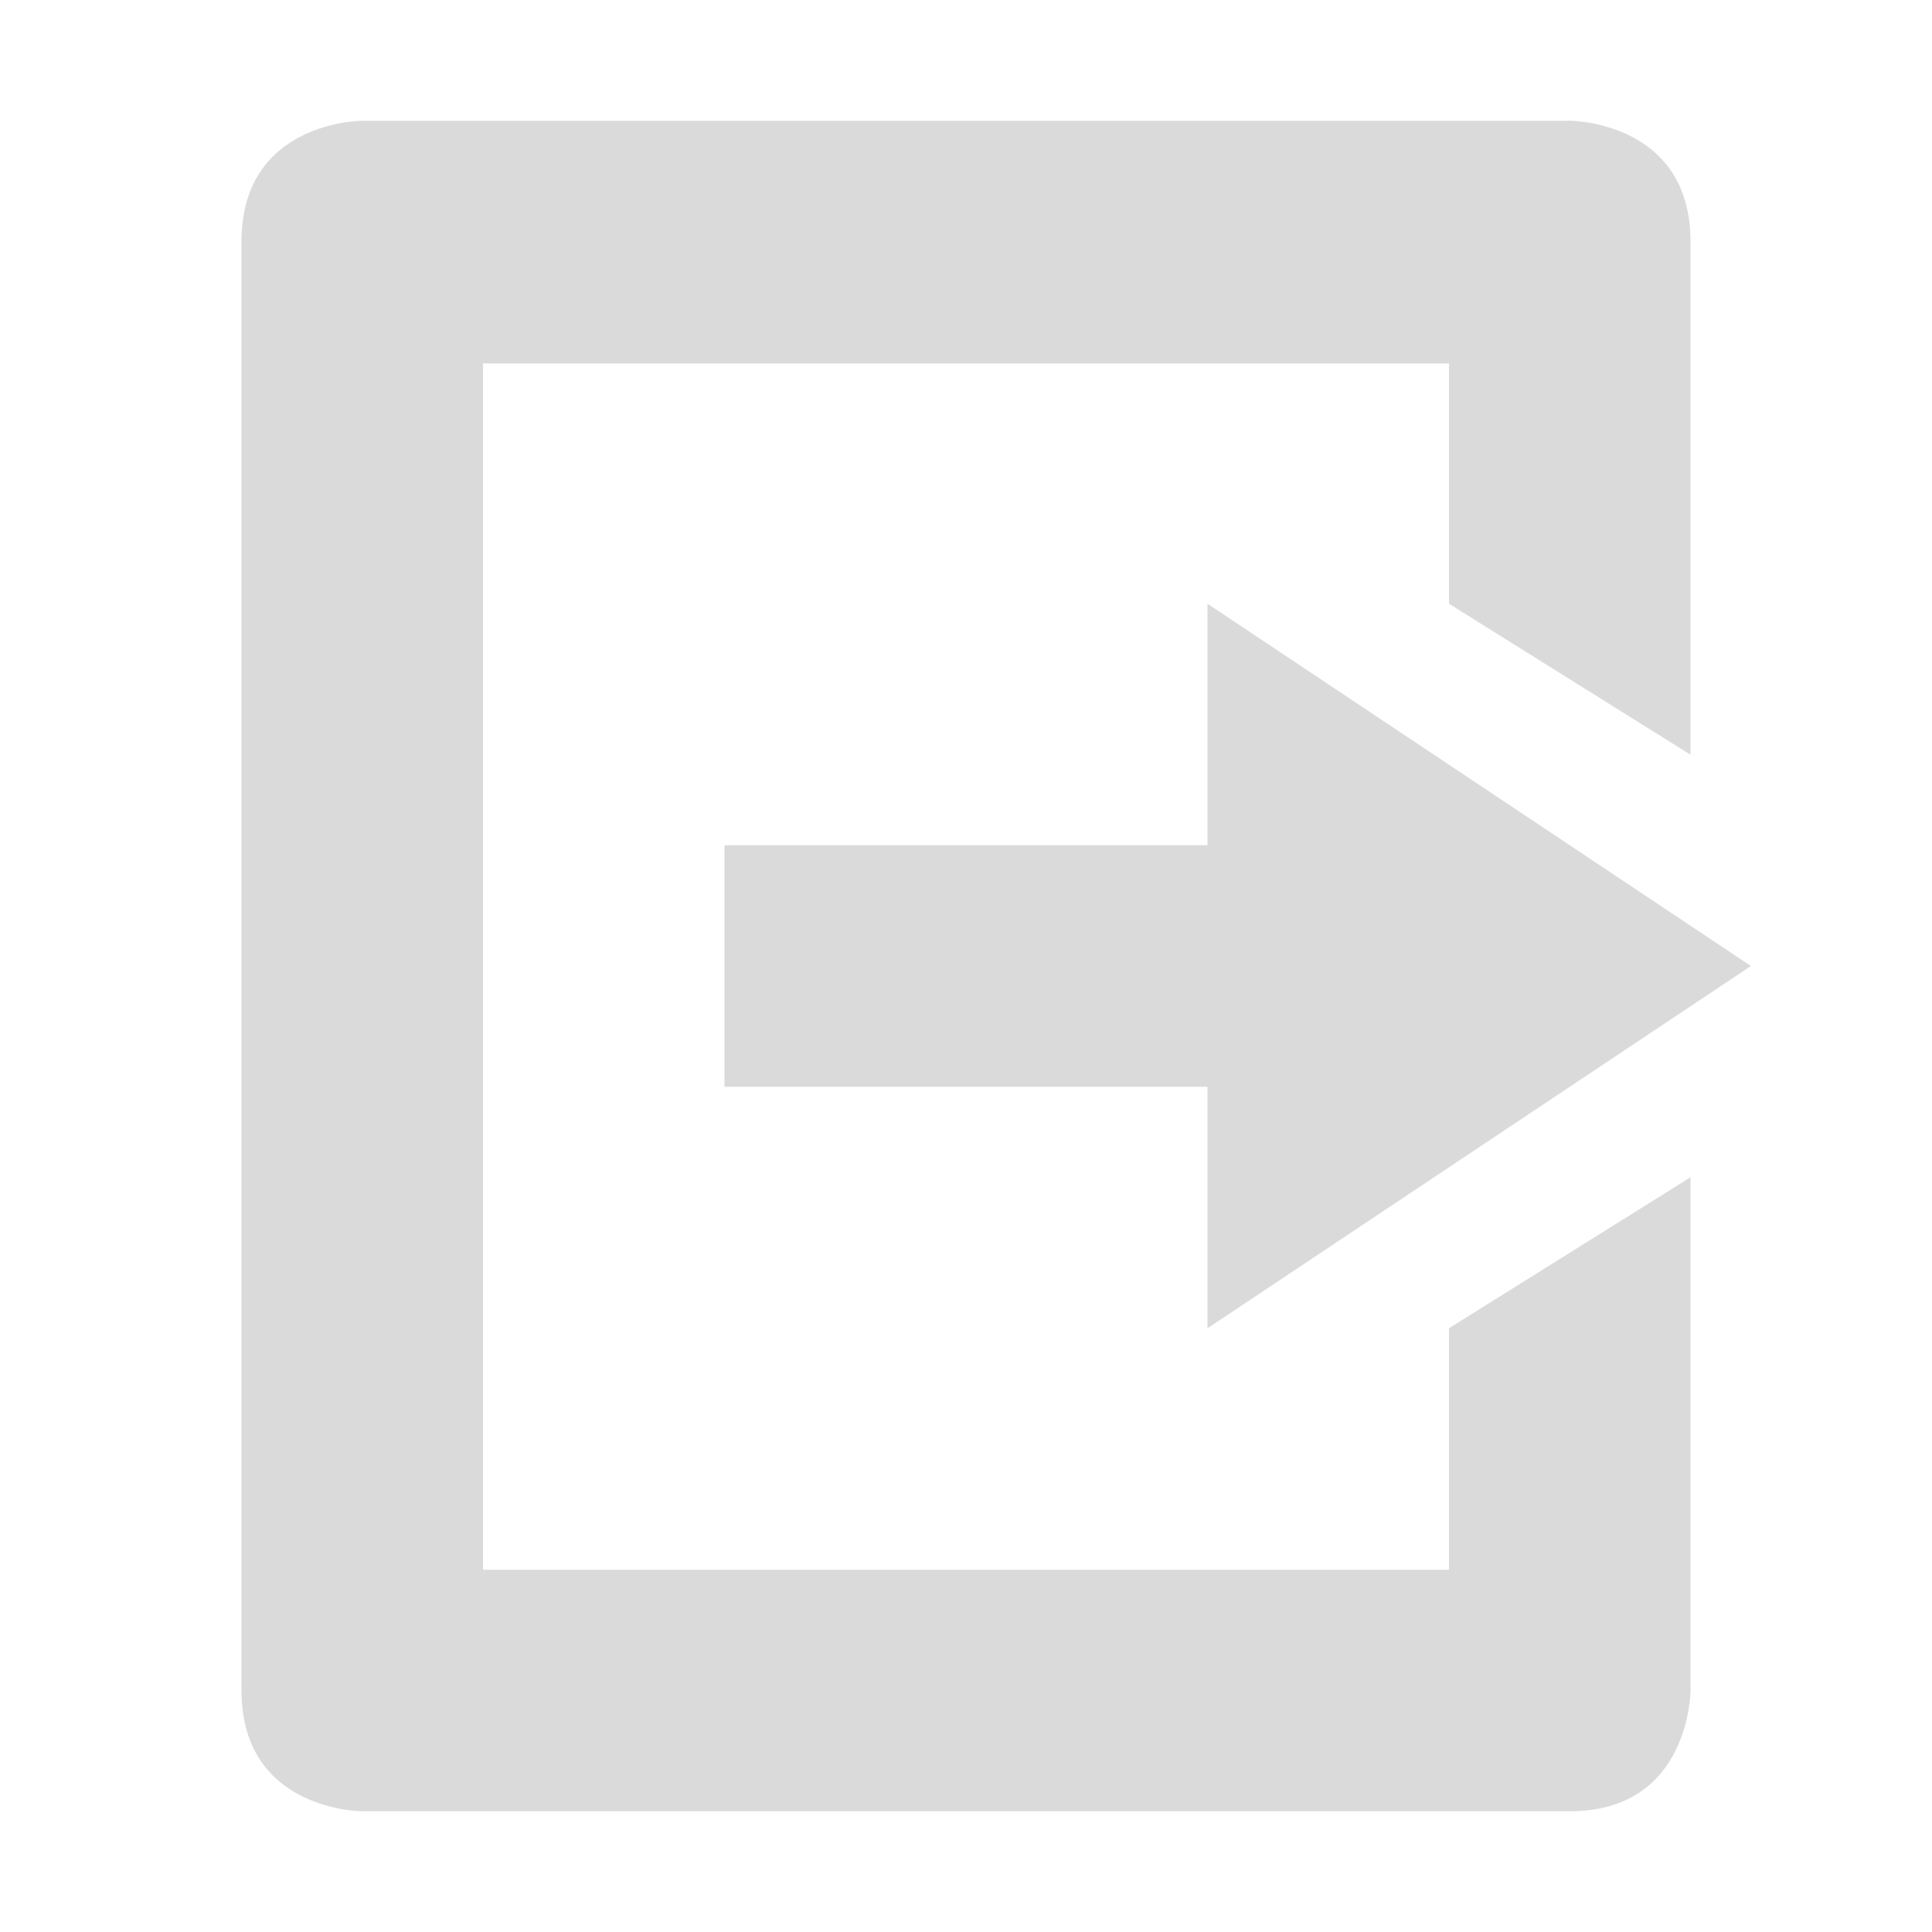 <svg xmlns="http://www.w3.org/2000/svg" width="16" height="16" version="1.1">
 <path style="fill:#dadada" d="M 3,15 C 3,15 2,15 2,14 V 11 2 C 2,1 3,1 3,1 H 13 C 13,1 14,1 14,2 V 6.25 L 12,5 V 3.01 H 4 V 13 H 12 V 11 L 14,9.75 V 14 C 14,14 14,15 13,15 Z"/>
 <path style="fill:#dadada" d="M 10,11 V 9 H 6 V 7 H 10 V 5 L 14.5,8 Z"/>
</svg>
